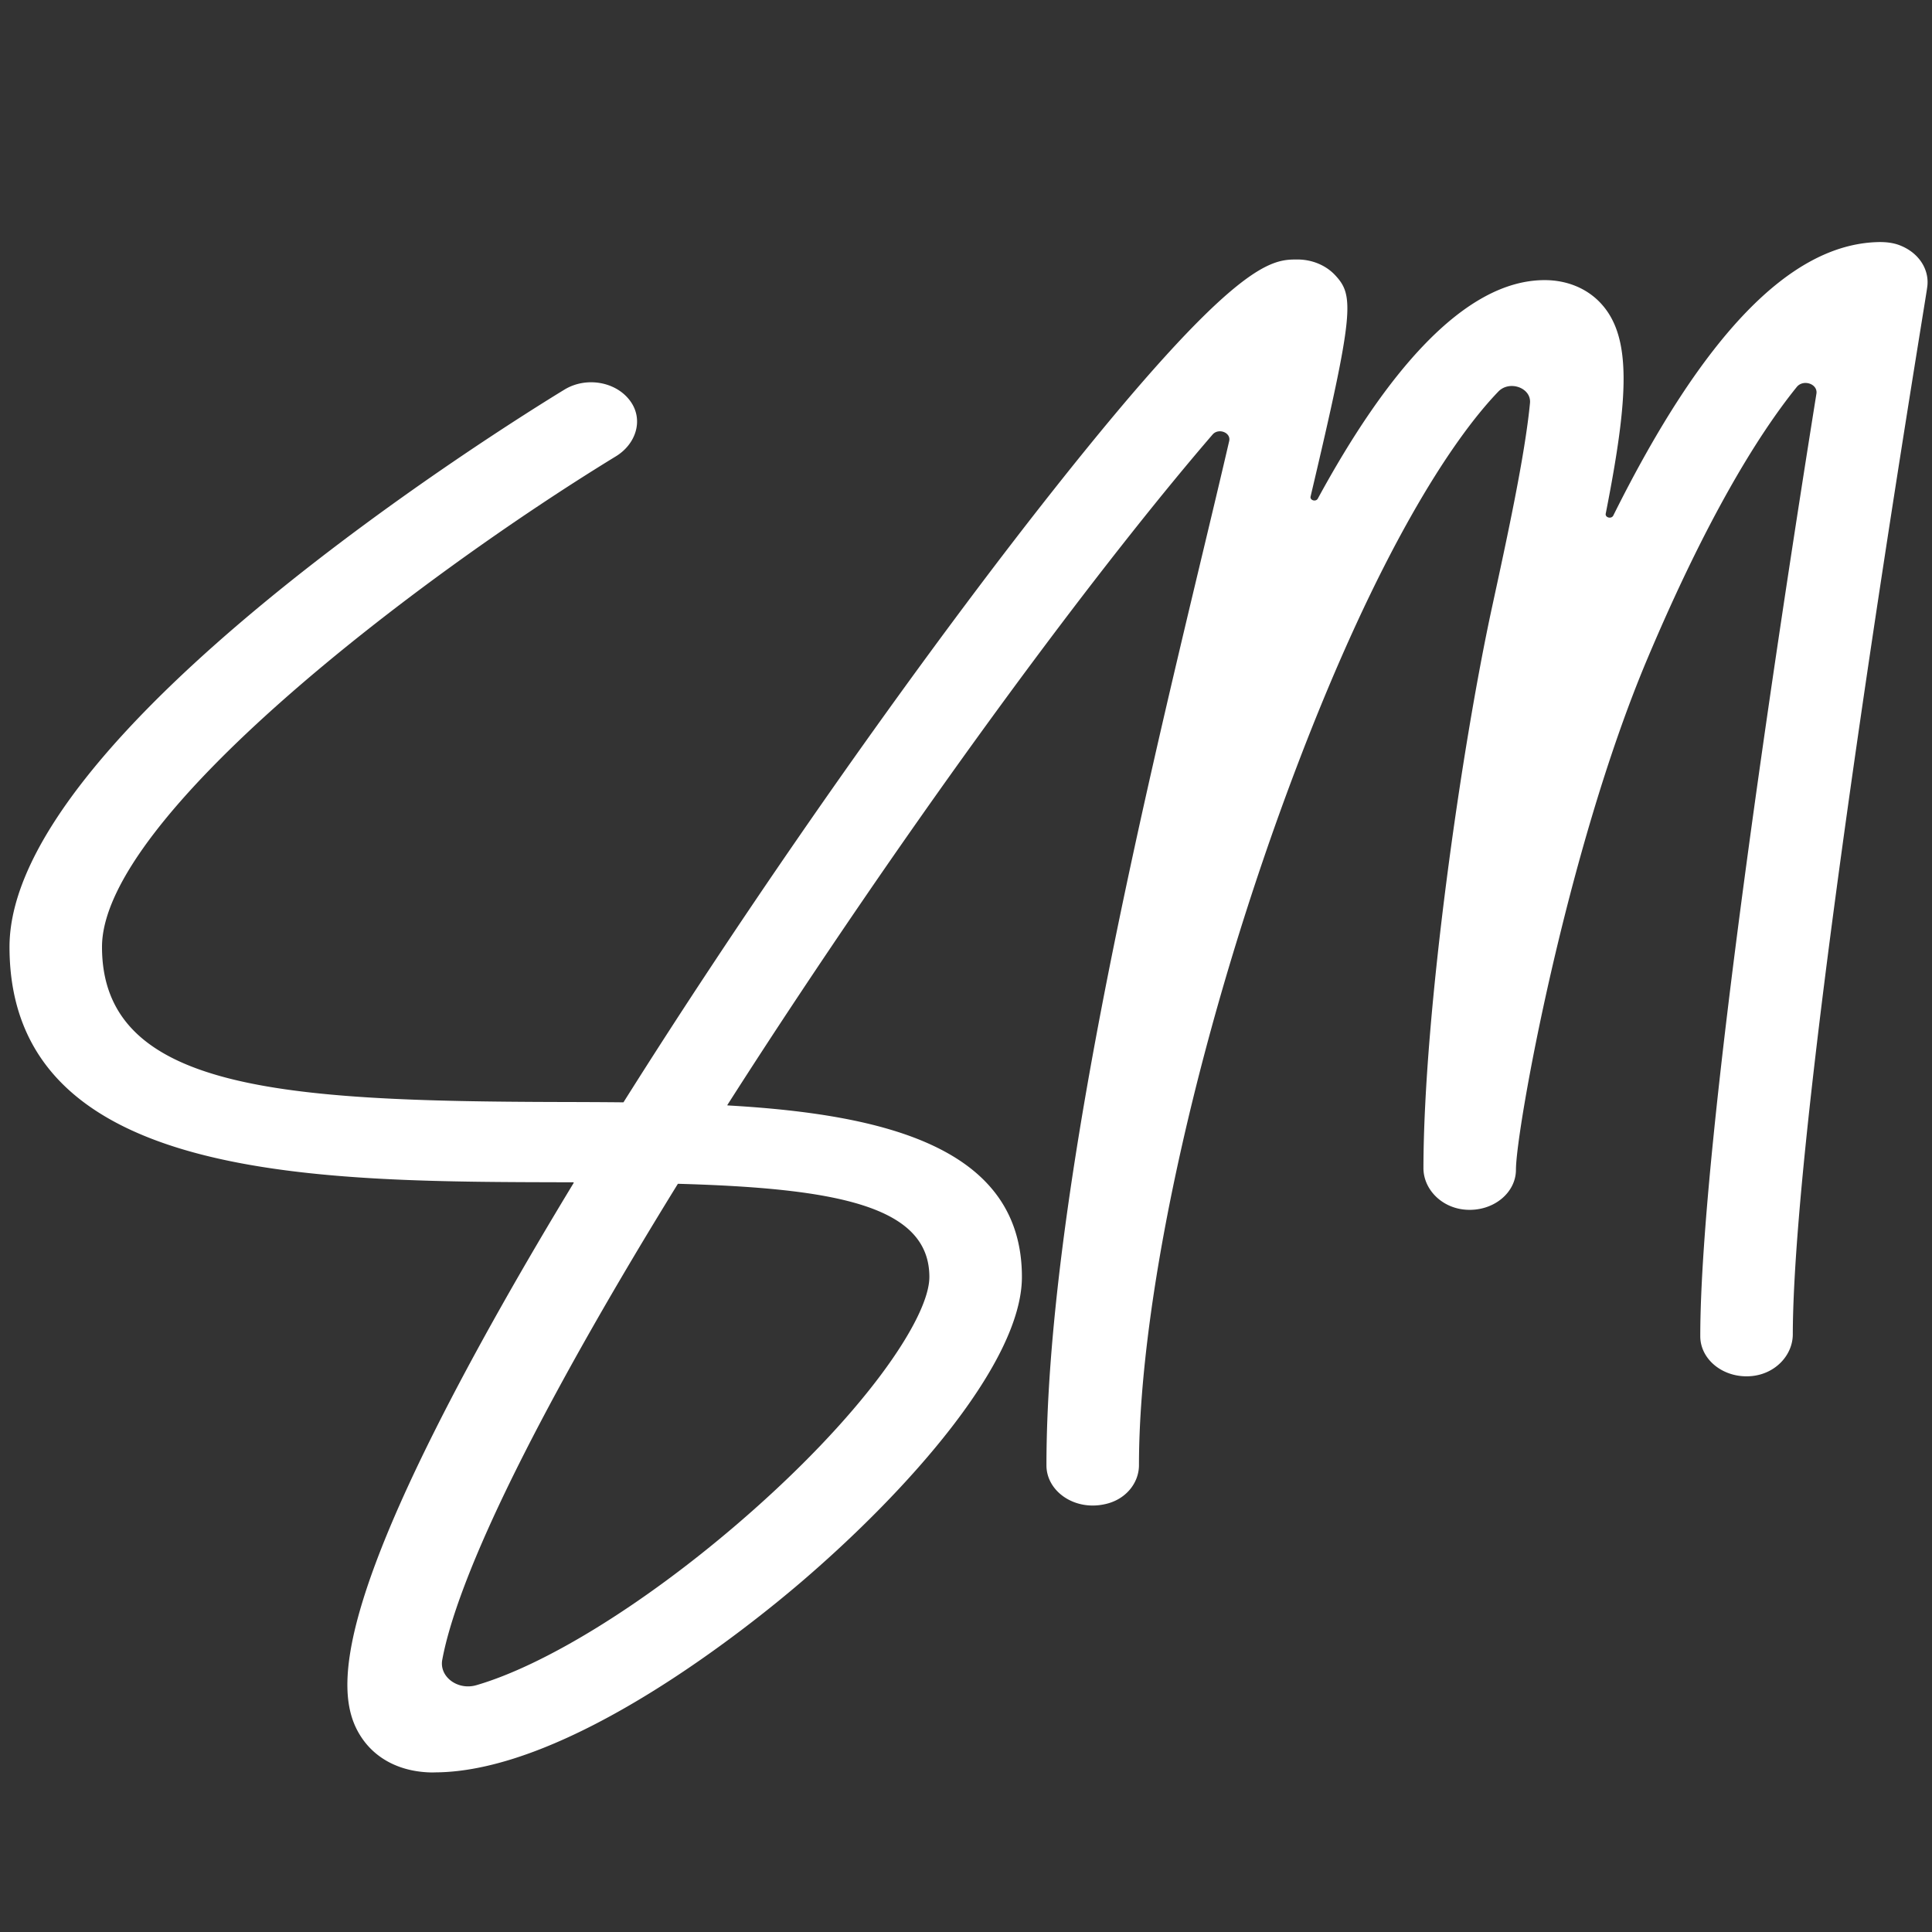 <svg id="a04c6dab-aabe-4bea-a1d1-588efa09b4a7" data-name="marks" xmlns="http://www.w3.org/2000/svg" viewBox="0 0 3000 3000"><rect x="0" y="0" width="3000" height="3000" fill="#333333" stroke="none"/><defs><style>.abef8bca-369e-434f-822a-6e625b978724{fill:#fff;}</style></defs><path class="abef8bca-369e-434f-822a-6e625b978724" d="M673.25,2752.28c-48.42,0-88.23-19.13-111.66-54-33.57-49.91-50.9-149.4,114.49-478.64,62.22-123.86,138.3-256.81,214.85-383l-.52-.76c-383.28-1.18-875.65,5.29-875.65-365.47,0-330.66,773.6-811.72,861.8-865.48,34.28-20.87,82.25-12.16,103.62,20,18.83,28.36,7,64.78-23.8,83.63-309.73,189.33-798,561.93-798,761.83,0,222.29,280.61,239.66,708.74,240.78,33.22.09,66.9.18,100.57.53a.71.71,0,0,0,.61-.32c48.95-77.8,96.15-150.46,138-213.65,174.52-263.68,367.92-532.78,530.61-738.28,281.9-356.11,337.37-356.51,377.72-356.51,22.7,0,44.14,8.94,58.45,24.23,29.87,31.9,30,56-38,343.78-1.42,6,8.22,8.79,11.24,3.24,103.63-190.53,225.2-339.22,352.25-339.22,34,0,64.59,12.35,86,34.78,49.86,52.15,44.58,146,8.8,327.82-1.23,6.25,8.87,8.76,11.76,2.94,139.72-280.82,274.53-420.22,409.69-424.56,11.94-.38,24.11.68,35,4.91,31.1,12,47.06,39.44,42.57,66.25,0,6.18-207.54,1243.46-208.55,1624.91-.09,32.63-27.54,61.85-65,64.85-42.74,3.43-78.66-25.66-78.66-62,0-301.54,122.24-1100.68,180.34-1463.5,2.45-15.26-20.38-23-30.57-10.41-63.19,78.3-142.43,210.12-231.65,421.38-126.76,300.17-204.35,733.5-204.35,794,0,36.22-35.6,65.21-78.1,62.08-37.56-2.77-65.6-32-65.54-64.73.43-243.18,59.24-652.84,106.53-870.9,23.51-108.41,51-234.93,58.92-316.93,2.28-23.53-31.73-35.94-49.18-17.8-73.49,76.39-186.77,251.13-312,579.85-149.38,392-245.92,818.7-246,1087.18h0c0,26.52-18.77,51.13-47.83,59.33-49.83,14.05-95.82-17.78-95.82-58.93v-.42c.11-402.92,146.39-1014.4,243.21-1419.07,14-58.41,28.11-117.51,40.55-171.18,3-13.15-16.6-20.74-25.85-10-149,172.9-383.71,481.21-640.47,867.7q-58.89,88.62-112.86,173.23c-.22.33,0,.74.49.76,246.37,14,456.82,66.19,456.82,266.31,0,132.84-176.79,331.61-342.24,473.32-81.08,69.44-361.82,296-570.13,296Zm379.83-914.09a.71.71,0,0,0-.64.31c-95.77,155.18-176.14,296.09-237.29,416.36-87.88,172.83-118.74,269.78-128.43,322.57-4.82,26.25,24,47.77,53,39.31,105-30.57,256.68-123.12,403.87-249.18,196.64-168.43,299.52-321,299.52-384.64C1443.14,1872.65,1299.37,1845.14,1053.08,1838.19Z"/></svg>
